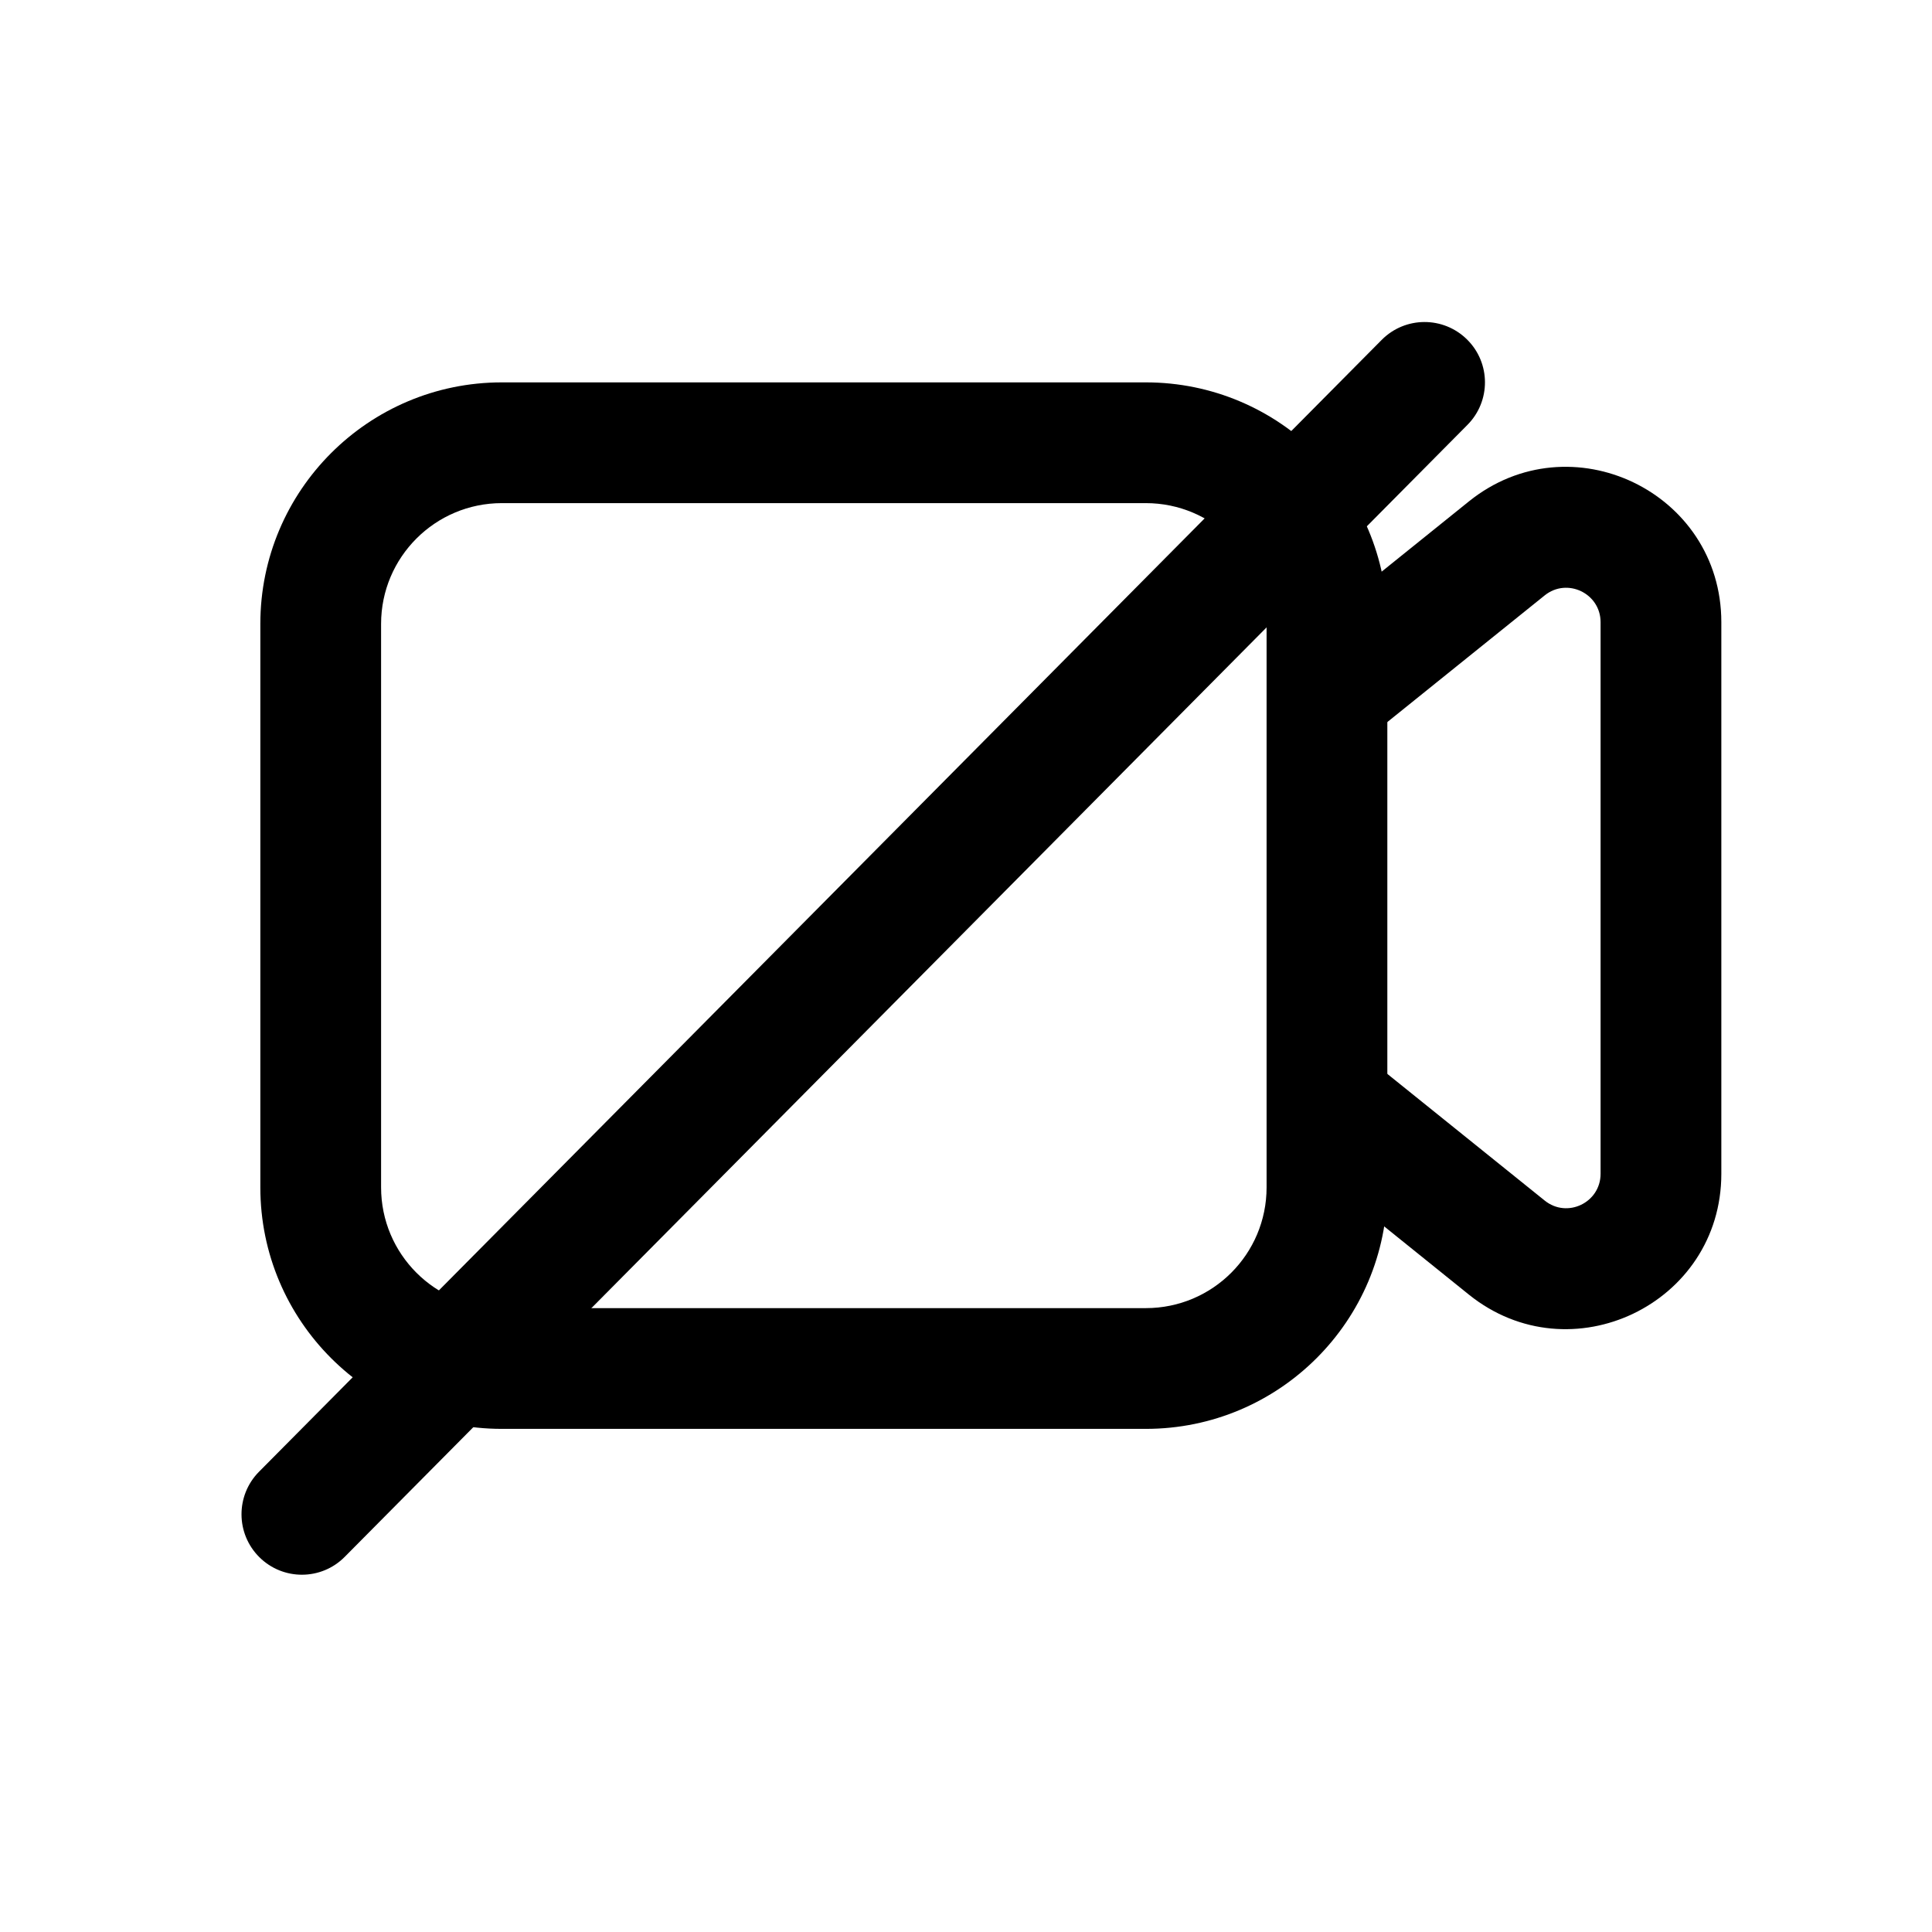 <svg width="24" height="24" viewBox="0 0 24 24" fill="none" xmlns="http://www.w3.org/2000/svg">
<path d="M14.234 6.25C15.063 6.25 15.734 6.922 15.734 7.75V14.75C15.734 15.579 15.063 16.25 14.234 16.25H6.234C5.406 16.25 4.734 15.579 4.734 14.75V7.75C4.734 6.922 5.406 6.25 6.234 6.25H14.234ZM6.234 4.75C4.578 4.75 3.234 6.093 3.234 7.75V14.75C3.234 16.407 4.578 17.75 6.234 17.75H14.234C15.891 17.75 17.234 16.407 17.234 14.75V7.75C17.234 6.093 15.891 4.75 14.234 4.75H6.234Z" fill="black"/>
<path d="M18.225 4.218C17.93 3.926 17.456 3.928 17.164 4.222L3.217 18.283C2.926 18.577 2.928 19.052 3.222 19.344C3.516 19.636 3.991 19.634 4.282 19.34L18.229 5.278C18.521 4.984 18.519 4.509 18.225 4.218Z" fill="black"/>
<path d="M18.248 6.228L16.264 7.825C15.941 8.085 15.89 8.557 16.15 8.88C16.41 9.202 16.882 9.253 17.205 8.993L19.189 7.396C19.189 7.396 19.189 7.396 19.189 7.396C19.468 7.172 19.883 7.371 19.883 7.729V14.581C19.883 14.94 19.468 15.139 19.189 14.914L17.205 13.317C16.882 13.057 16.41 13.108 16.15 13.431C15.89 13.753 15.941 14.225 16.264 14.485L18.248 16.083C19.509 17.096 21.383 16.2 21.383 14.581V7.729C21.383 6.11 19.509 5.214 18.248 6.228Z" fill="black"/>
</svg>
